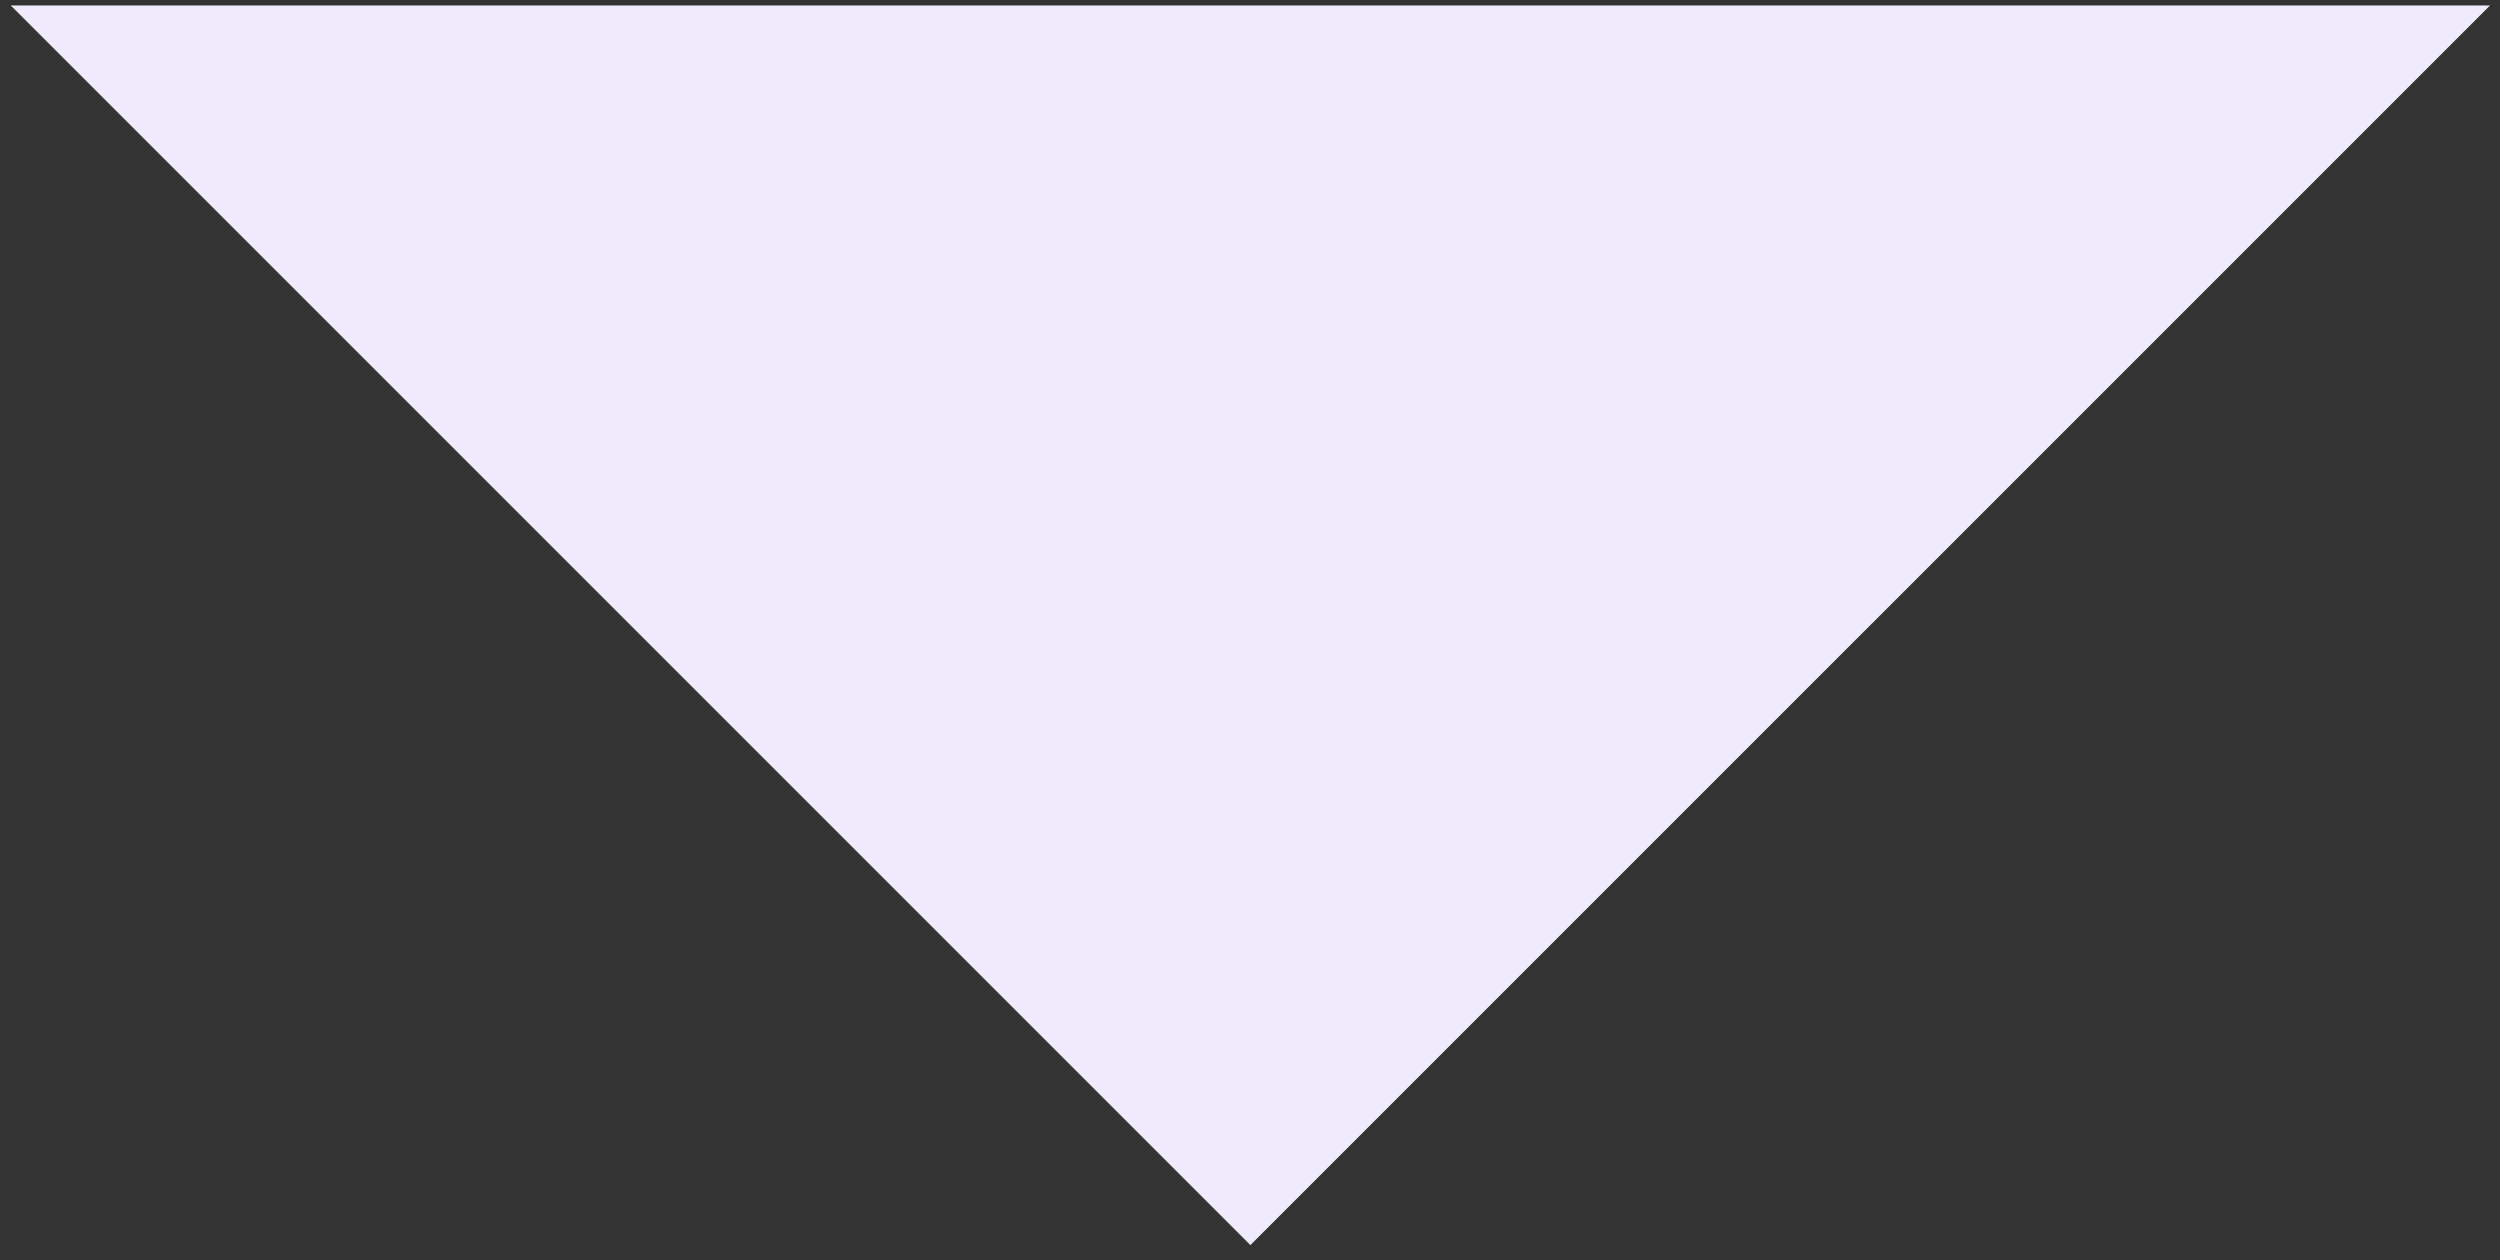 <?xml version="1.0" encoding="UTF-8"?>
<svg width="121px" height="61px" viewBox="0 0 121 61" version="1.1" xmlns="http://www.w3.org/2000/svg" xmlns:xlink="http://www.w3.org/1999/xlink">
    <rect x="0" y="0" width="121" height="61" fill="#333333" stroke="none"/>
    <title>Triangle</title>
    <g id="Page-1" stroke="none" stroke-width="1" fill="none" fill-rule="evenodd">
        <polygon id="Triangle" fill="#EFEBFC" transform="translate(60.518, 30.263) rotate(-180) translate(-60.518, -30.263) " points="60.518 0.263 120.518 60.263 0.518 60.263"></polygon>
    </g>
</svg>